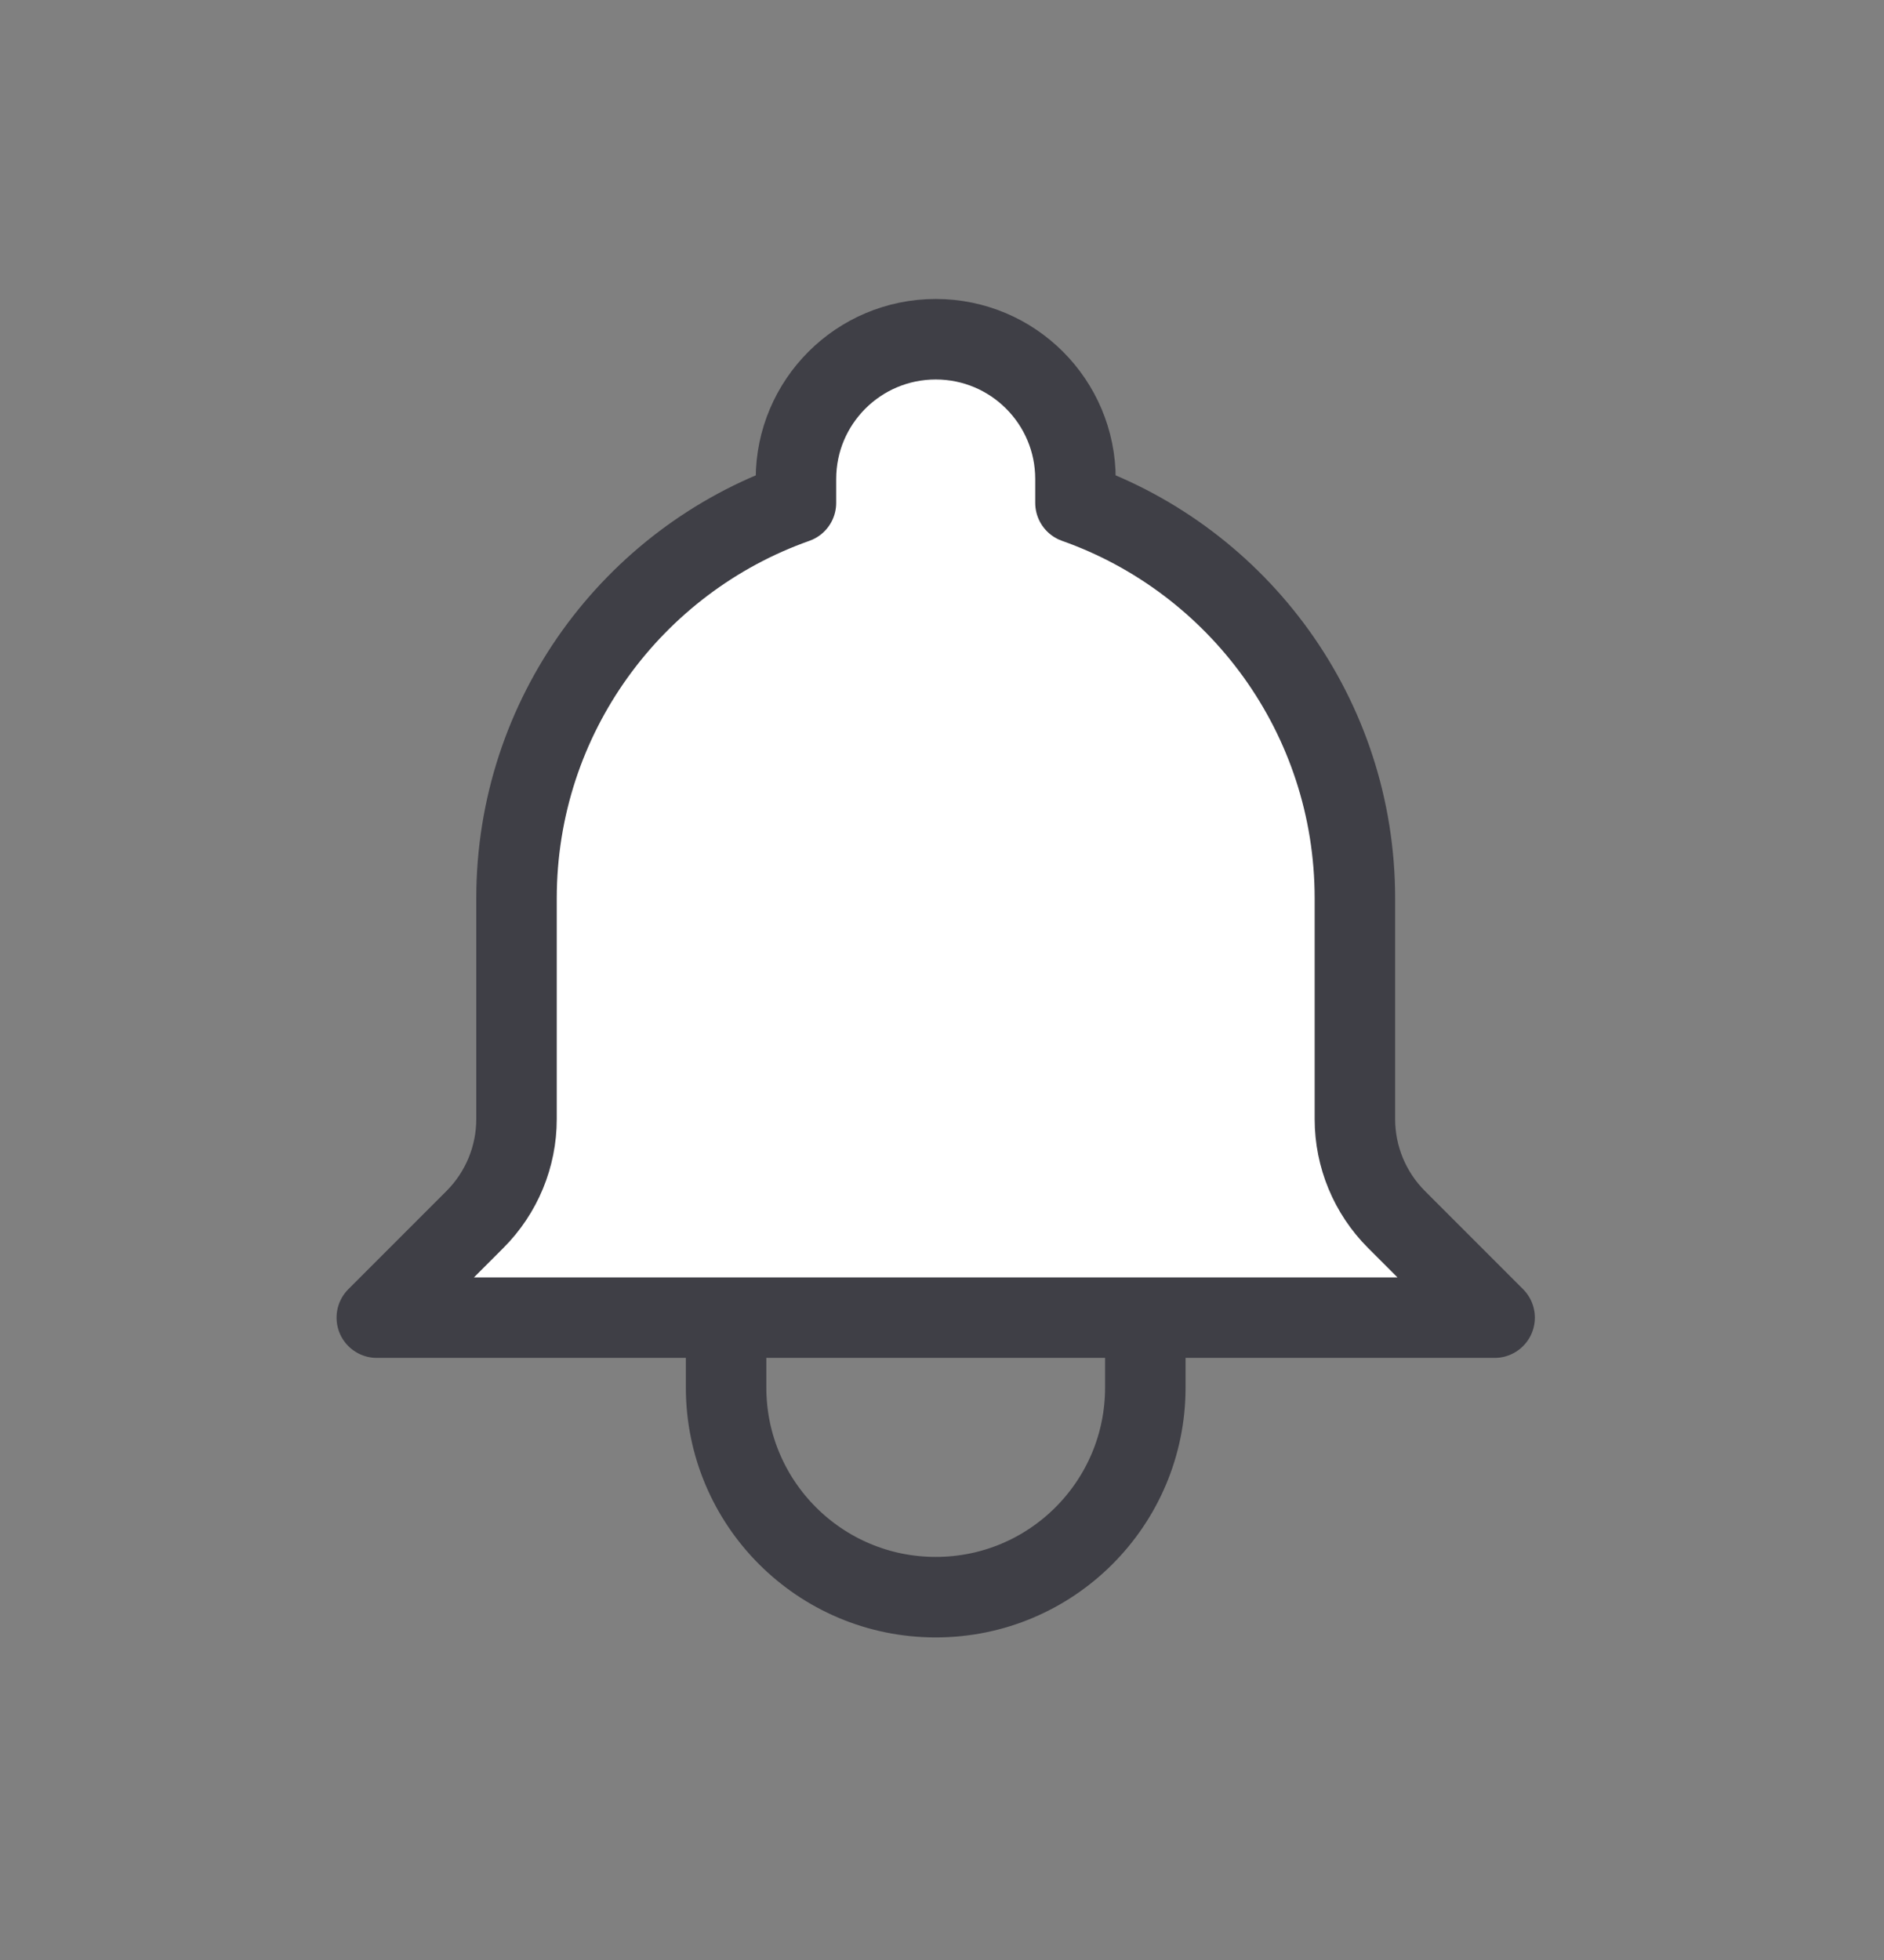 <svg width="25" height="26" viewBox="0 0 25 26" fill="none" xmlns="http://www.w3.org/2000/svg">
<rect x="0" y="0" width="25" height="26" fill="#808080" stroke="none"/>
<path d="M5 17.479H9.635H15.198H19.833L18.531 16.177C18.177 15.823 17.979 15.344 17.979 14.845V11.917C17.979 9.495 16.431 7.434 14.271 6.671V6.354C14.271 5.33 13.441 4.5 12.417 4.5C11.393 4.5 10.562 5.33 10.562 6.354V6.671C8.402 7.434 6.854 9.495 6.854 11.917V14.845C6.854 15.344 6.656 15.823 6.302 16.177L5 17.479Z" fill="white"/>
<path d="M15.198 17.479H19.833L18.531 16.177C18.177 15.823 17.979 15.344 17.979 14.845V11.917C17.979 9.495 16.431 7.434 14.271 6.671V6.354C14.271 5.33 13.441 4.5 12.417 4.5C11.393 4.5 10.562 5.33 10.562 6.354V6.671C8.402 7.434 6.854 9.495 6.854 11.917V14.845C6.854 15.344 6.656 15.823 6.302 16.177L5 17.479H9.635M15.198 17.479V18.406C15.198 19.942 13.953 21.187 12.417 21.187C10.881 21.187 9.635 19.942 9.635 18.406V17.479M15.198 17.479H9.635" stroke="#3F3F46" stroke-width="1.068" stroke-linecap="round" stroke-linejoin="round"/>
</svg>
